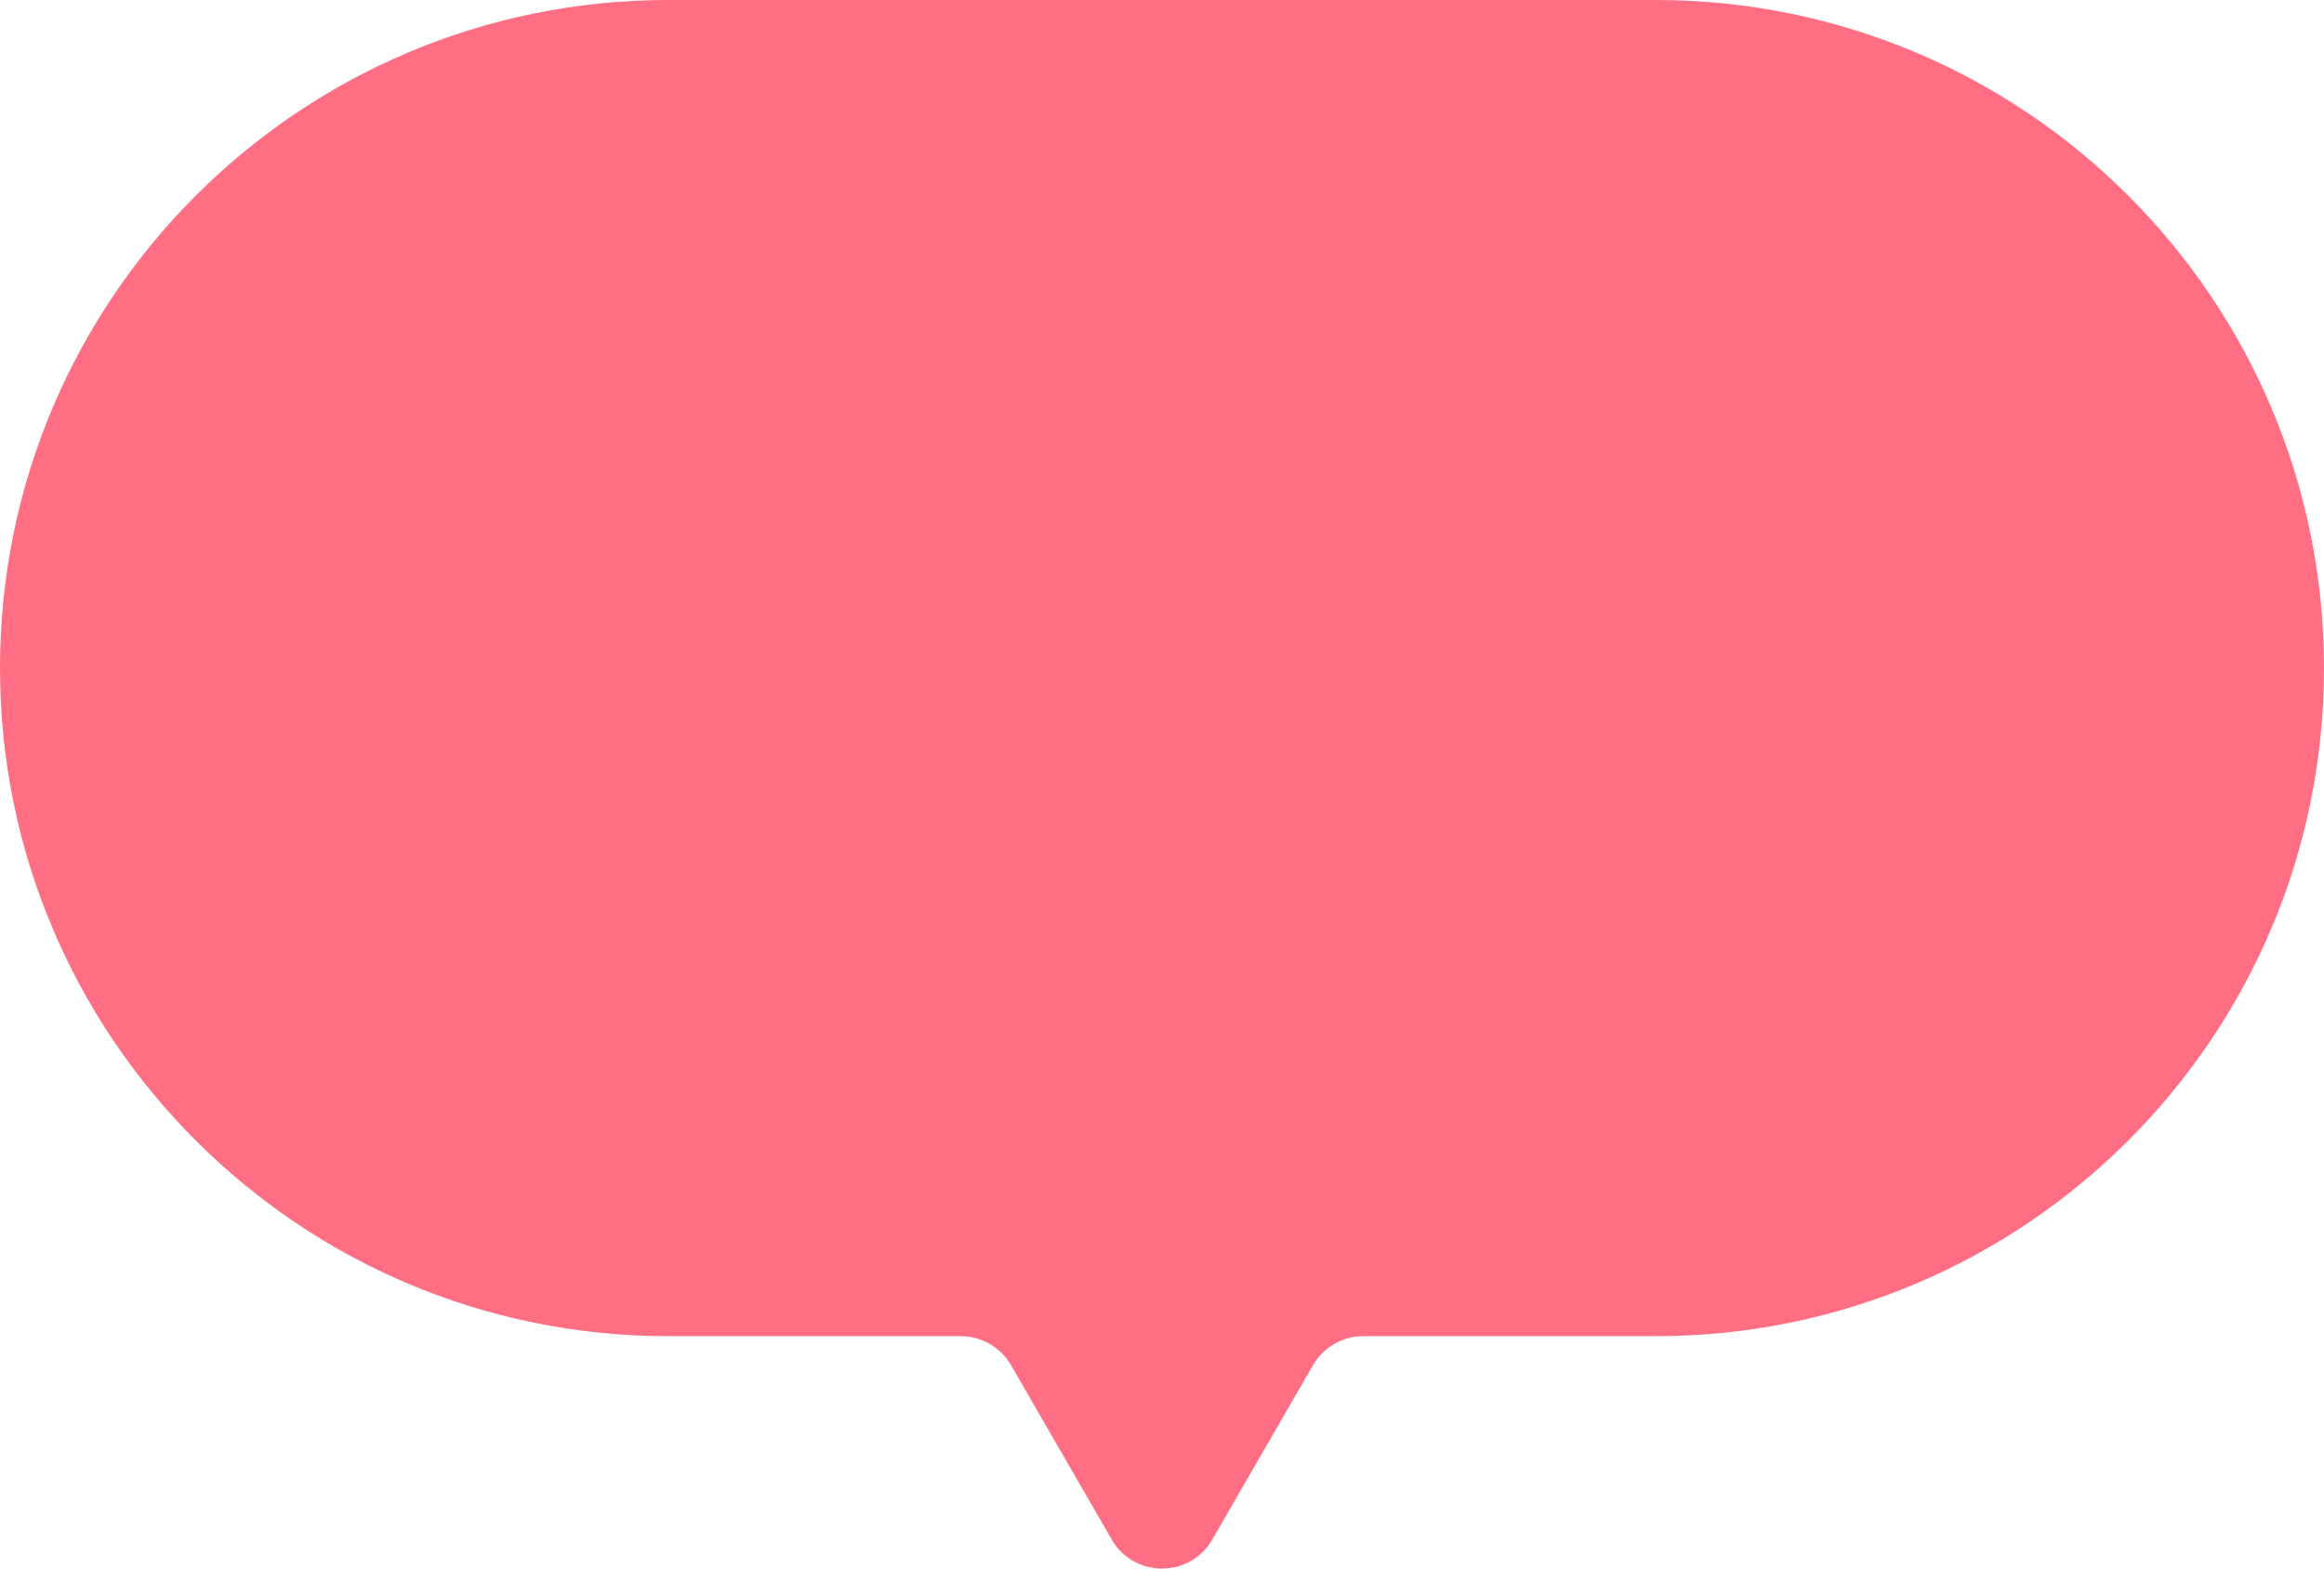 <svg width="40" height="27" viewBox="0 0 40 27" fill="none" xmlns="http://www.w3.org/2000/svg">
<path fill-rule="evenodd" clip-rule="evenodd" d="M11.5 0C5.149 0 0 5.149 0 11.5C0 17.851 5.149 23 11.5 23H16.536C16.893 23 17.223 23.191 17.402 23.5L19.134 26.5C19.519 27.167 20.481 27.167 20.866 26.5L22.598 23.5C22.777 23.191 23.107 23 23.464 23H28.5C34.851 23 40 17.851 40 11.5C40 5.149 34.851 0 28.5 0H11.5Z" fill="#FF6E83"/>
</svg>

